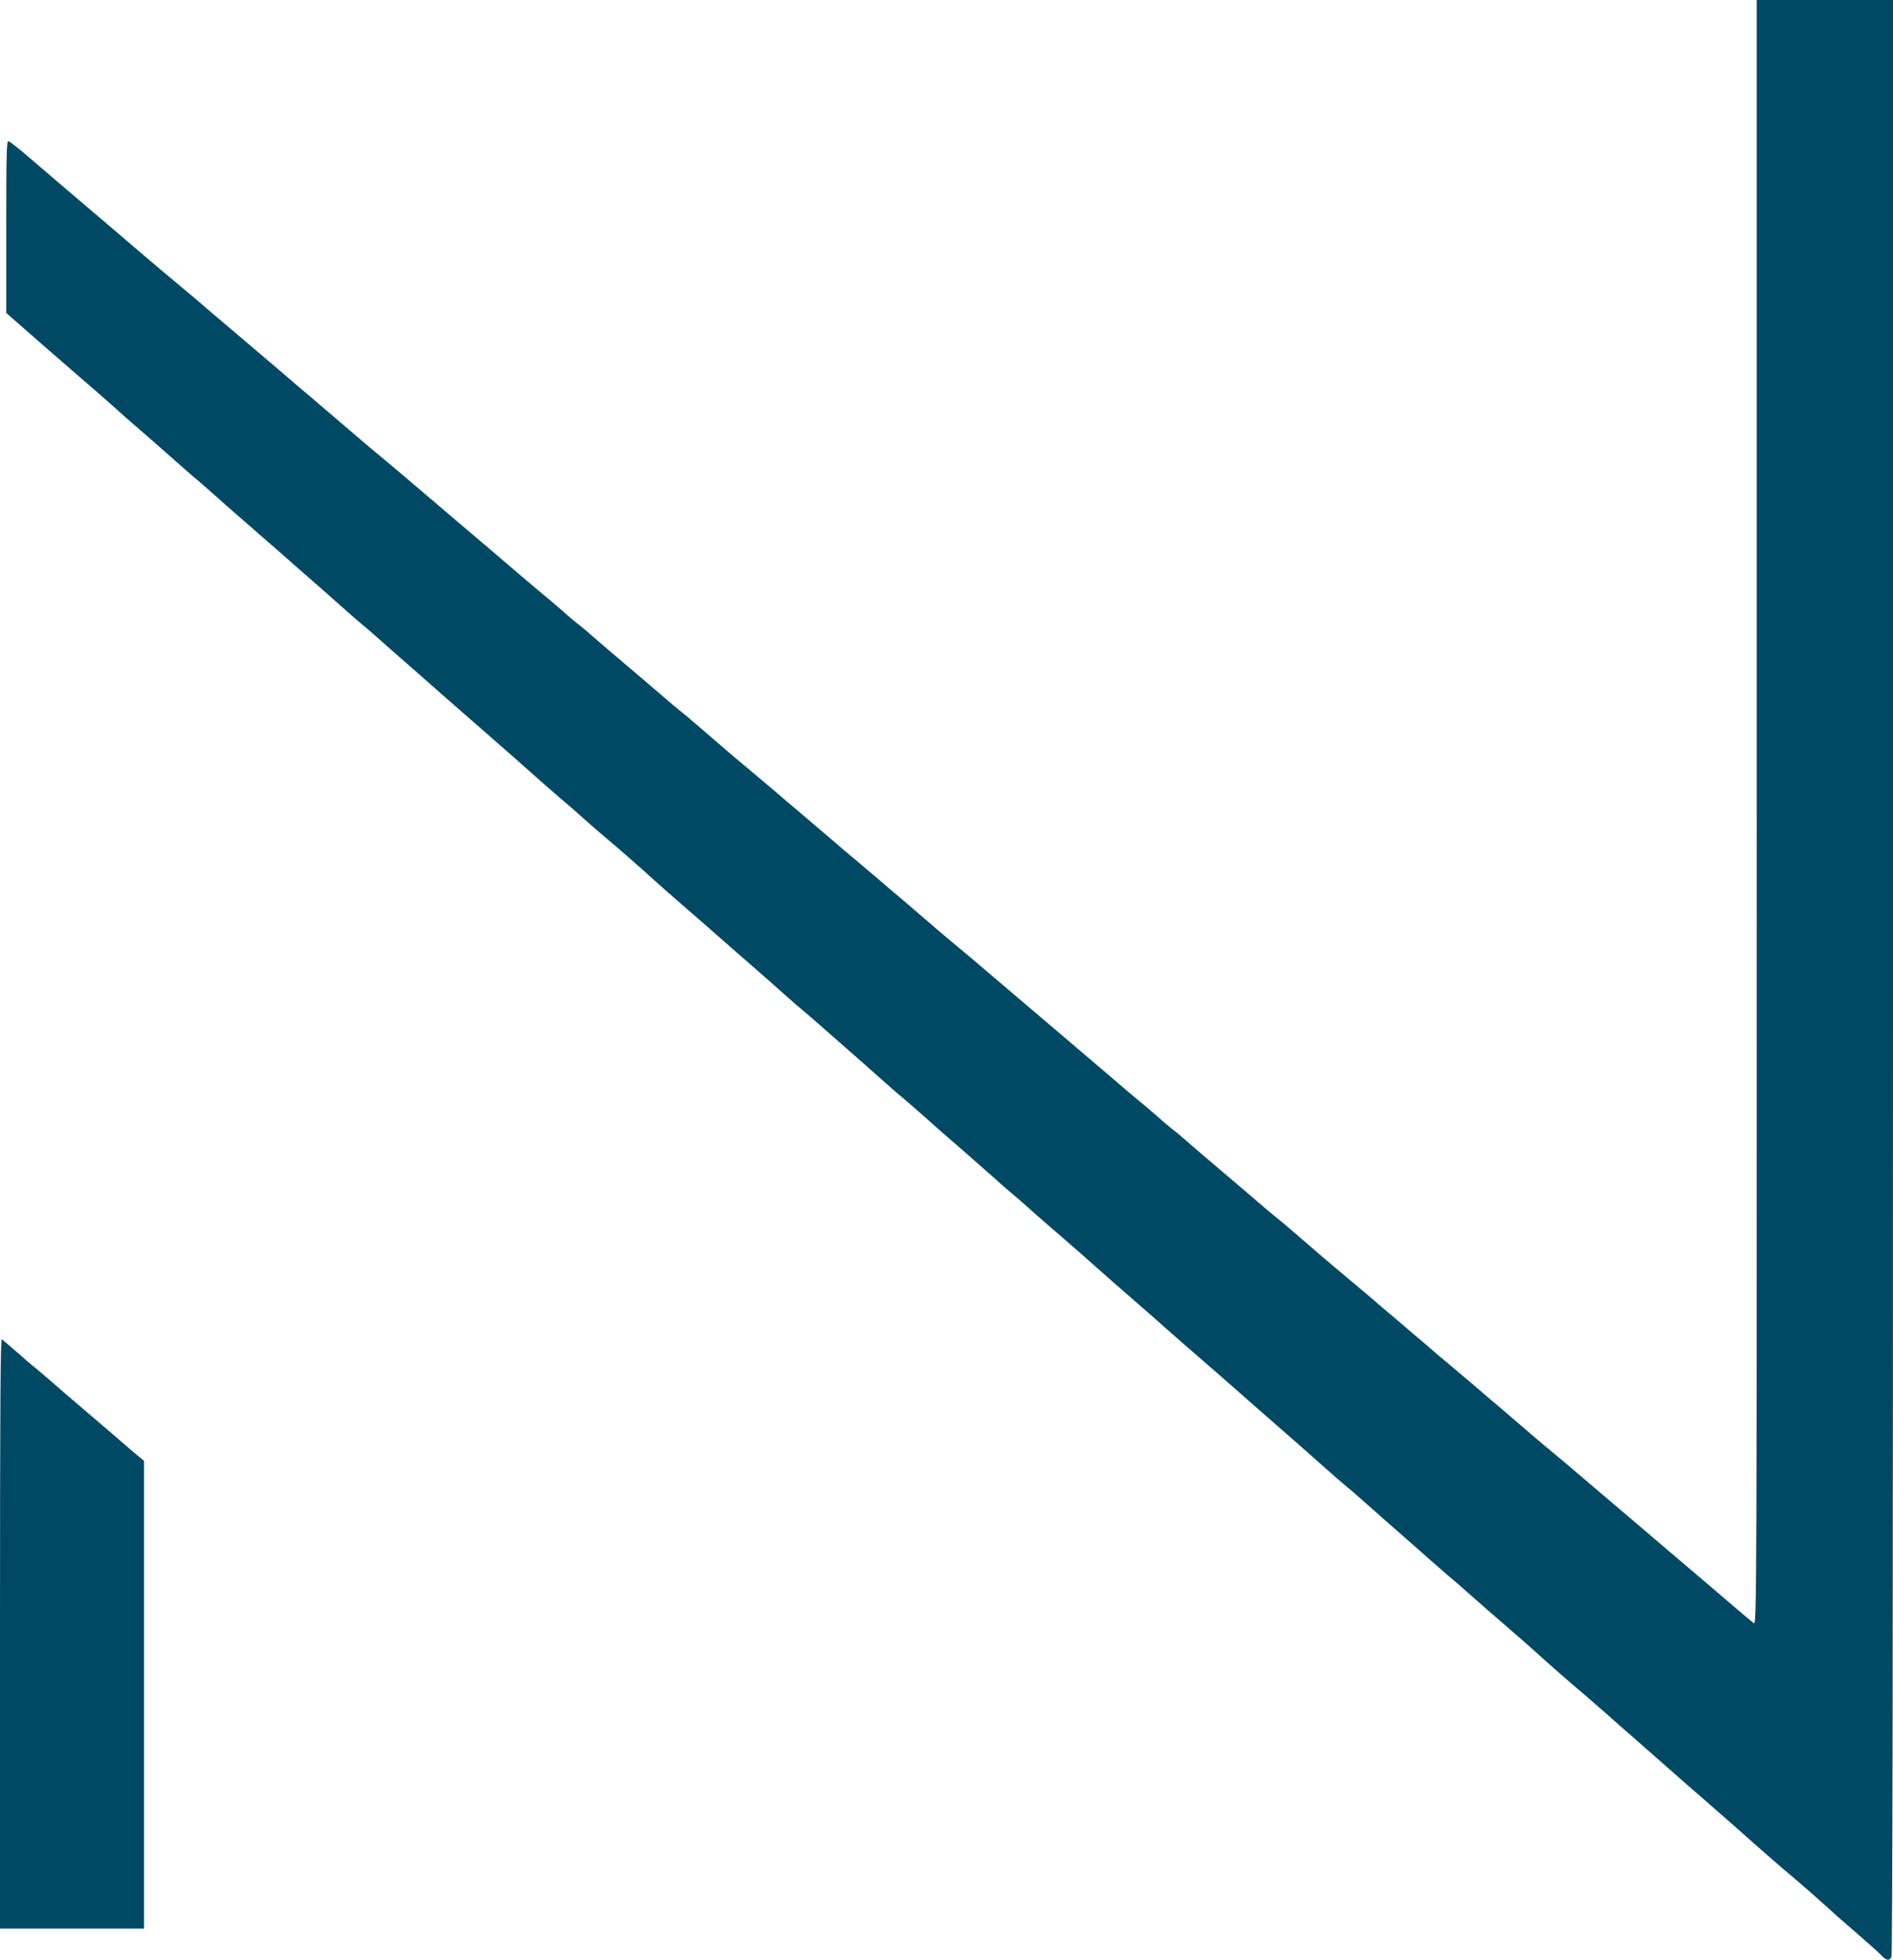 <!DOCTYPE svg PUBLIC "-//W3C//DTD SVG 20010904//EN" "http://www.w3.org/TR/2001/REC-SVG-20010904/DTD/svg10.dtd">
<svg version="1.0" xmlns="http://www.w3.org/2000/svg" width="1209px" height="1252px" viewBox="0 0 12090 12520" preserveAspectRatio="xMidYMid meet">
<g id="layer101" fill="#004964" stroke="none">
 <path d="M12014 12489 c-16 -17 -72 -67 -124 -112 -52 -45 -122 -106 -156 -136 -87 -80 -257 -229 -314 -276 -46 -38 -194 -167 -320 -280 -31 -27 -118 -104 -194 -170 -77 -66 -187 -163 -246 -215 -59 -52 -153 -135 -210 -185 -57 -49 -144 -126 -193 -170 -50 -44 -112 -98 -138 -120 -71 -59 -222 -191 -303 -265 -40 -36 -134 -119 -211 -185 -76 -66 -180 -156 -229 -200 -50 -45 -107 -94 -127 -110 -20 -17 -76 -66 -126 -110 -49 -44 -136 -120 -193 -170 -57 -49 -148 -131 -204 -180 -56 -50 -115 -101 -133 -115 -17 -14 -72 -61 -121 -105 -49 -44 -135 -120 -192 -170 -173 -151 -294 -257 -365 -320 -68 -60 -173 -152 -367 -320 -56 -49 -131 -115 -164 -145 -34 -30 -119 -104 -189 -165 -69 -60 -159 -139 -199 -175 -40 -36 -132 -117 -205 -180 -74 -63 -164 -142 -202 -176 -37 -34 -94 -83 -126 -110 -32 -26 -83 -71 -113 -99 -30 -27 -120 -106 -199 -175 -80 -69 -190 -165 -245 -215 -55 -49 -115 -101 -132 -115 -18 -14 -75 -63 -126 -109 -51 -45 -137 -122 -192 -170 -54 -47 -142 -124 -195 -171 -53 -47 -110 -97 -127 -110 -17 -14 -72 -61 -121 -105 -49 -44 -138 -123 -198 -175 -60 -52 -153 -133 -206 -180 -53 -47 -156 -137 -229 -200 -73 -63 -162 -142 -199 -175 -77 -71 -251 -223 -320 -280 -27 -22 -86 -74 -132 -115 -46 -42 -103 -91 -126 -110 -41 -34 -204 -177 -313 -275 -31 -27 -118 -104 -194 -170 -76 -66 -186 -163 -246 -215 -59 -52 -153 -135 -210 -185 -57 -49 -146 -128 -199 -175 -53 -47 -110 -97 -127 -110 -17 -14 -72 -61 -121 -105 -49 -44 -138 -123 -198 -175 -60 -52 -152 -133 -205 -180 -54 -47 -160 -139 -235 -205 -76 -66 -164 -143 -194 -171 -31 -27 -87 -77 -126 -109 -38 -33 -97 -84 -131 -115 -33 -30 -118 -104 -188 -165 -70 -60 -160 -139 -199 -175 -40 -36 -135 -119 -212 -185 -76 -66 -182 -158 -236 -205 -53 -47 -126 -111 -163 -143 l-66 -58 0 -550 c0 -476 2 -550 15 -547 8 2 69 50 136 108 67 58 177 151 243 208 143 121 305 260 419 357 124 107 251 213 330 279 39 32 105 88 147 125 42 36 143 122 225 191 81 69 190 161 241 205 51 44 140 121 199 170 58 50 148 126 199 170 51 44 127 109 170 145 137 114 242 202 358 302 172 147 282 240 401 341 60 51 147 126 195 167 48 41 112 95 142 120 30 24 89 74 130 110 41 37 87 75 101 86 15 10 63 51 106 89 44 39 132 113 194 166 63 53 163 139 223 190 59 52 120 103 135 114 14 11 65 53 113 95 130 113 241 208 328 280 43 36 111 94 152 128 40 35 122 105 182 155 59 51 145 124 190 162 44 39 108 93 141 120 33 28 97 82 142 120 44 39 130 111 190 162 59 51 146 125 192 165 47 40 115 98 152 128 37 30 100 84 140 118 41 35 125 107 188 160 63 54 168 143 235 200 67 57 170 145 229 195 60 51 148 126 196 167 47 41 111 95 141 120 30 24 89 74 130 110 41 37 87 75 101 86 15 10 63 51 106 89 44 39 132 113 194 166 63 53 163 139 223 190 59 52 120 103 135 114 14 11 65 53 113 95 130 113 241 208 328 280 43 36 111 94 152 128 40 35 122 105 182 155 59 51 145 124 190 162 44 39 108 93 141 120 33 28 97 82 142 120 44 39 130 111 190 162 59 51 146 125 192 165 47 40 115 98 152 128 37 30 100 84 140 118 41 35 125 107 188 160 63 54 168 143 235 200 67 57 170 145 229 195 60 51 150 128 202 172 149 128 256 219 276 234 19 13 19 -113 19 -5178 l0 -5191 435 0 435 0 0 6241 c0 4282 -3 6246 -10 6260 -15 27 -32 24 -66 -12z"/>
 <path d="M0 10434 c0 -1505 3 -1884 12 -1878 7 4 51 42 98 83 47 42 97 85 112 96 14 11 62 52 106 90 44 39 132 115 197 170 64 55 154 132 199 170 44 39 107 92 138 119 l58 48 0 1494 0 1494 -460 0 -460 0 0 -1886z"/>
 </g>

</svg>